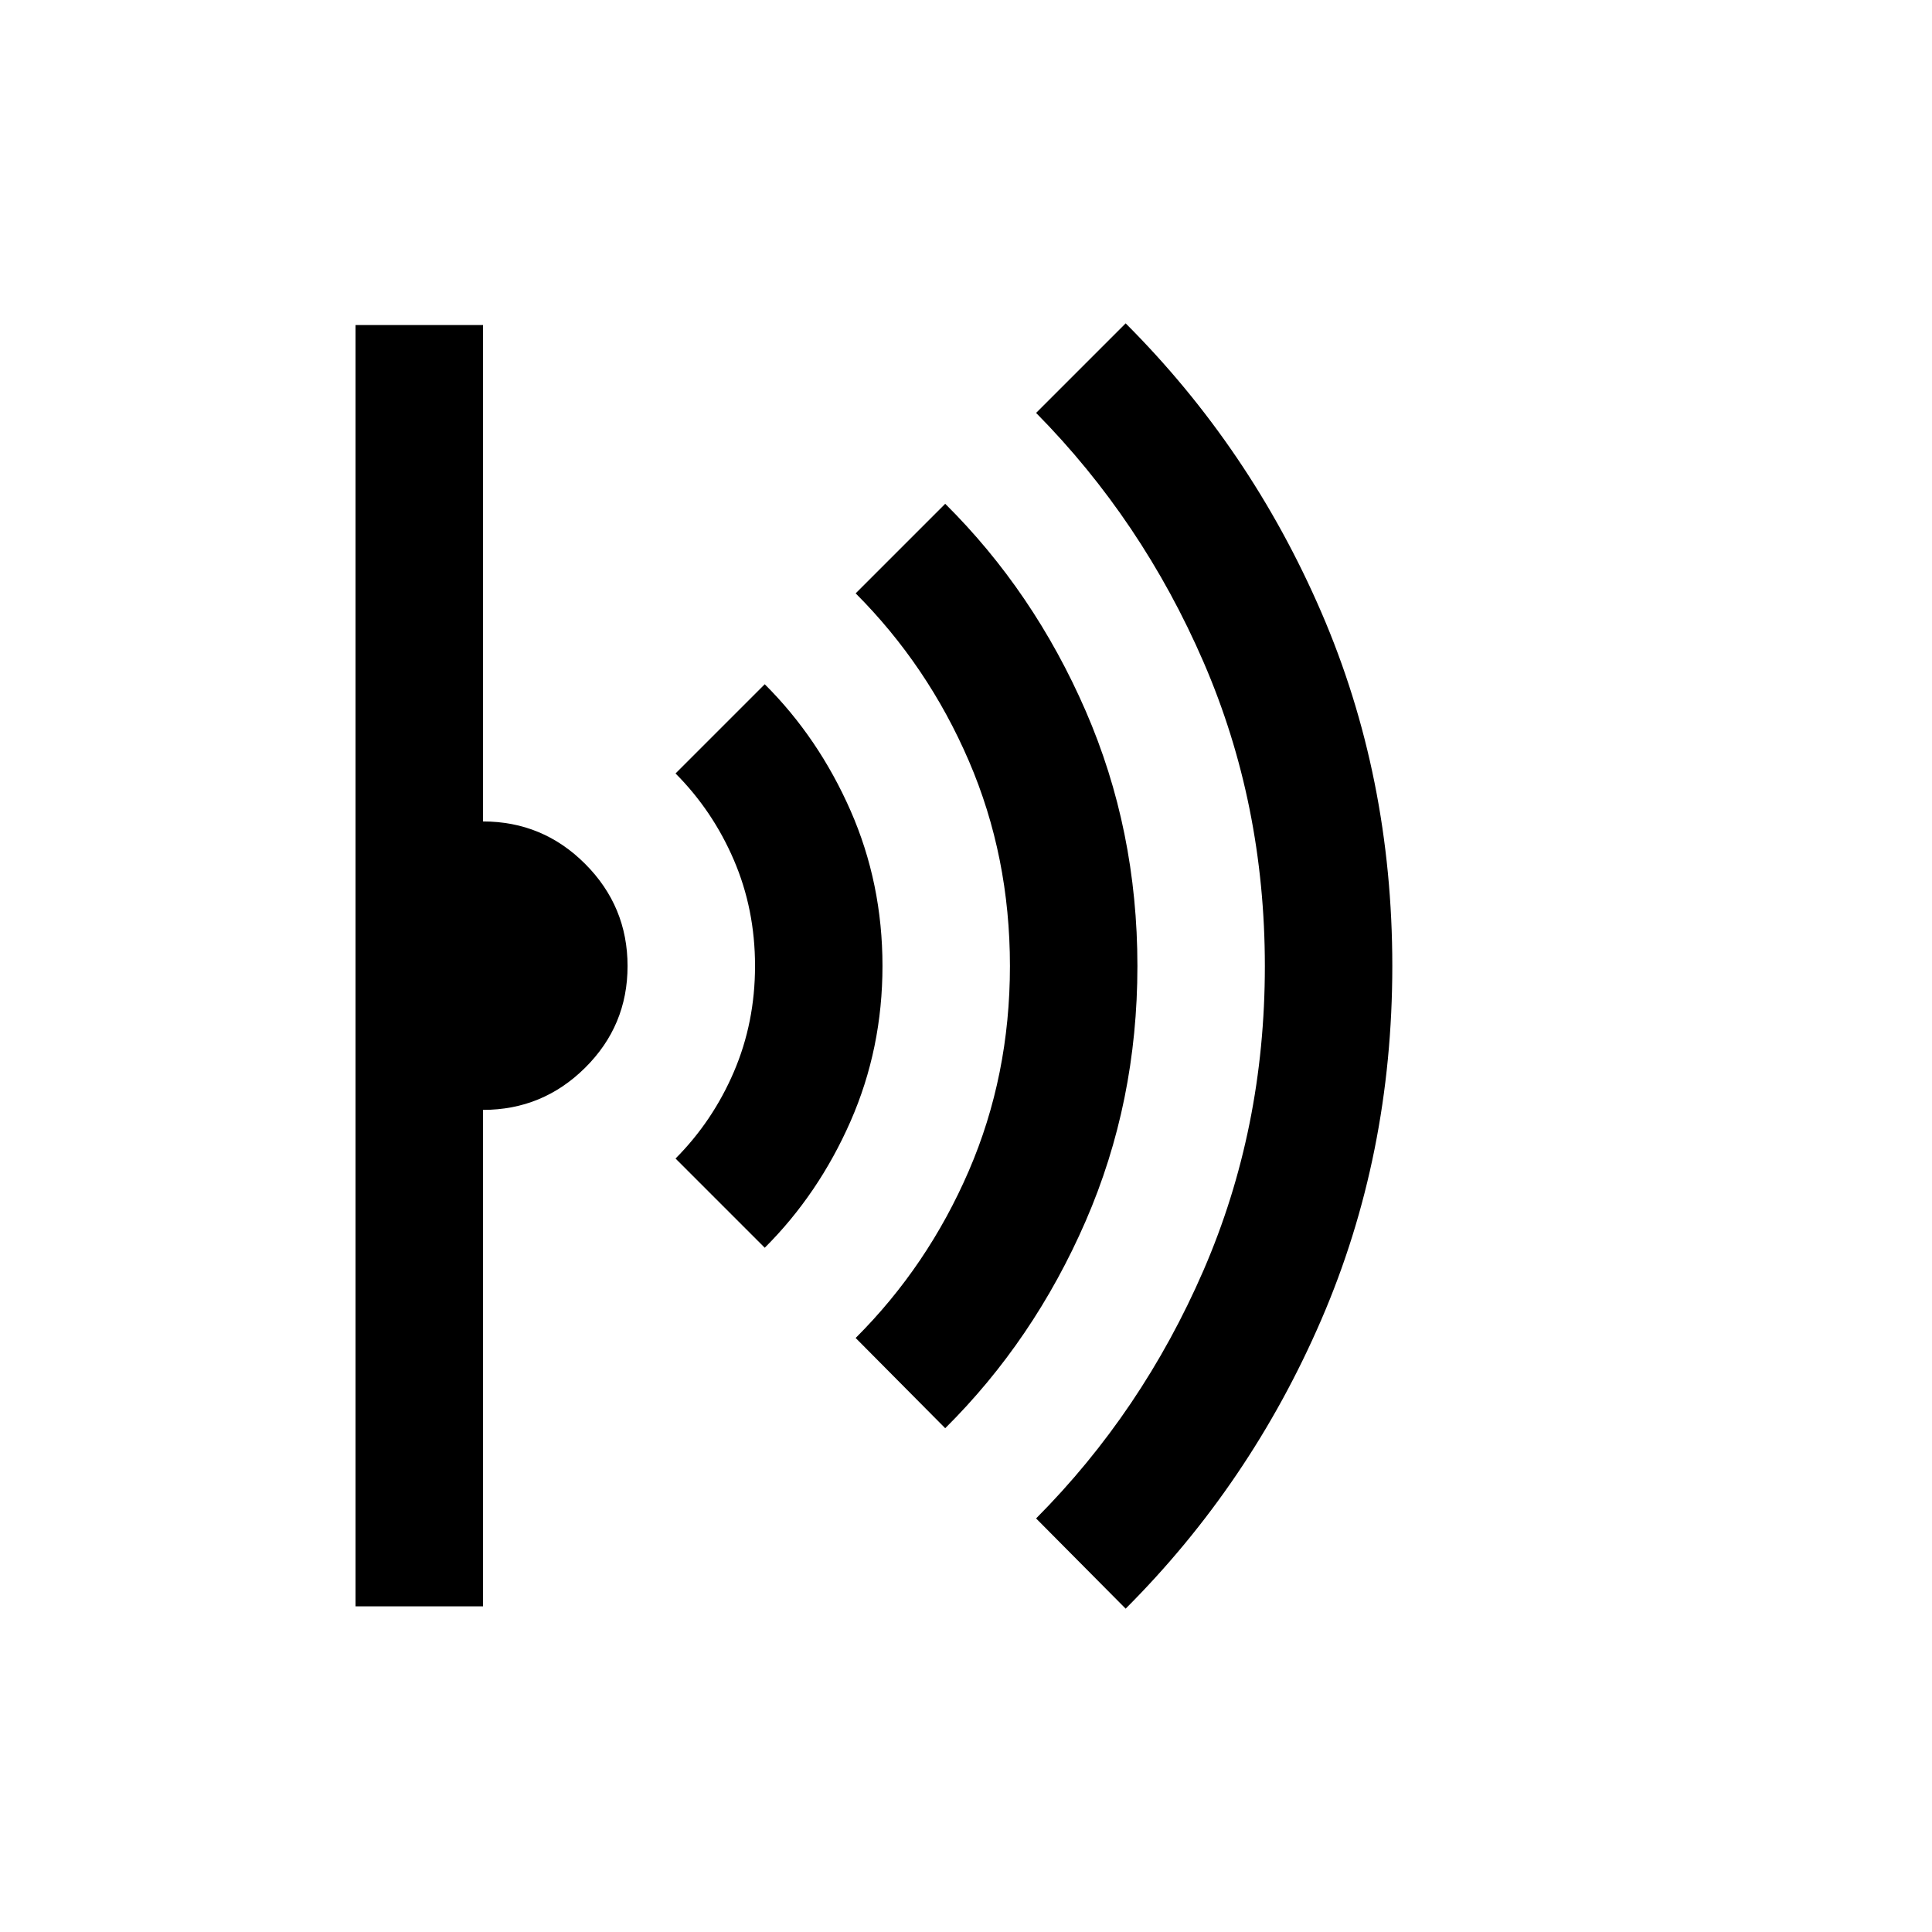 <svg xmlns="http://www.w3.org/2000/svg" height="40" viewBox="0 -960 960 960" width="40"><path d="m559.33-160.67-44.5-44.83q52.7-52.98 83.19-123.29 30.48-70.32 30.48-151.1t-30.48-151.16q-30.49-70.39-83.19-123.78l44.5-44.5q62 62 97.25 143.61 35.25 81.62 35.25 175.69 0 94.08-35.25 175.72t-97.25 143.64Zm-89.66-89.66-44.5-44.84q35.77-35.69 56.22-83.03 20.44-47.34 20.44-101.8 0-54.46-20.39-101.84t-56.27-83.33l44.5-44.5q44.07 43.75 69.78 102.89 25.72 59.14 25.72 126.78t-25.72 126.78q-25.71 59.14-69.78 102.89ZM380-340l-44.33-44.33q18.49-18.59 28.99-43.08 10.51-24.5 10.51-52.63 0-28.13-10.51-52.6-10.5-24.46-28.99-43.03L380-620q26.73 26.64 42.62 62.77 15.88 36.13 15.88 77.19 0 41.06-15.88 77.23Q406.73-366.64 380-340ZM176.67-161.83V-798.5H240v246.67q29.71 0 50.77 21.11 21.06 21.1 21.06 50.75 0 29.64-21.1 50.55-21.1 20.92-50.73 20.92v246.67h-63.33Z"/></svg>